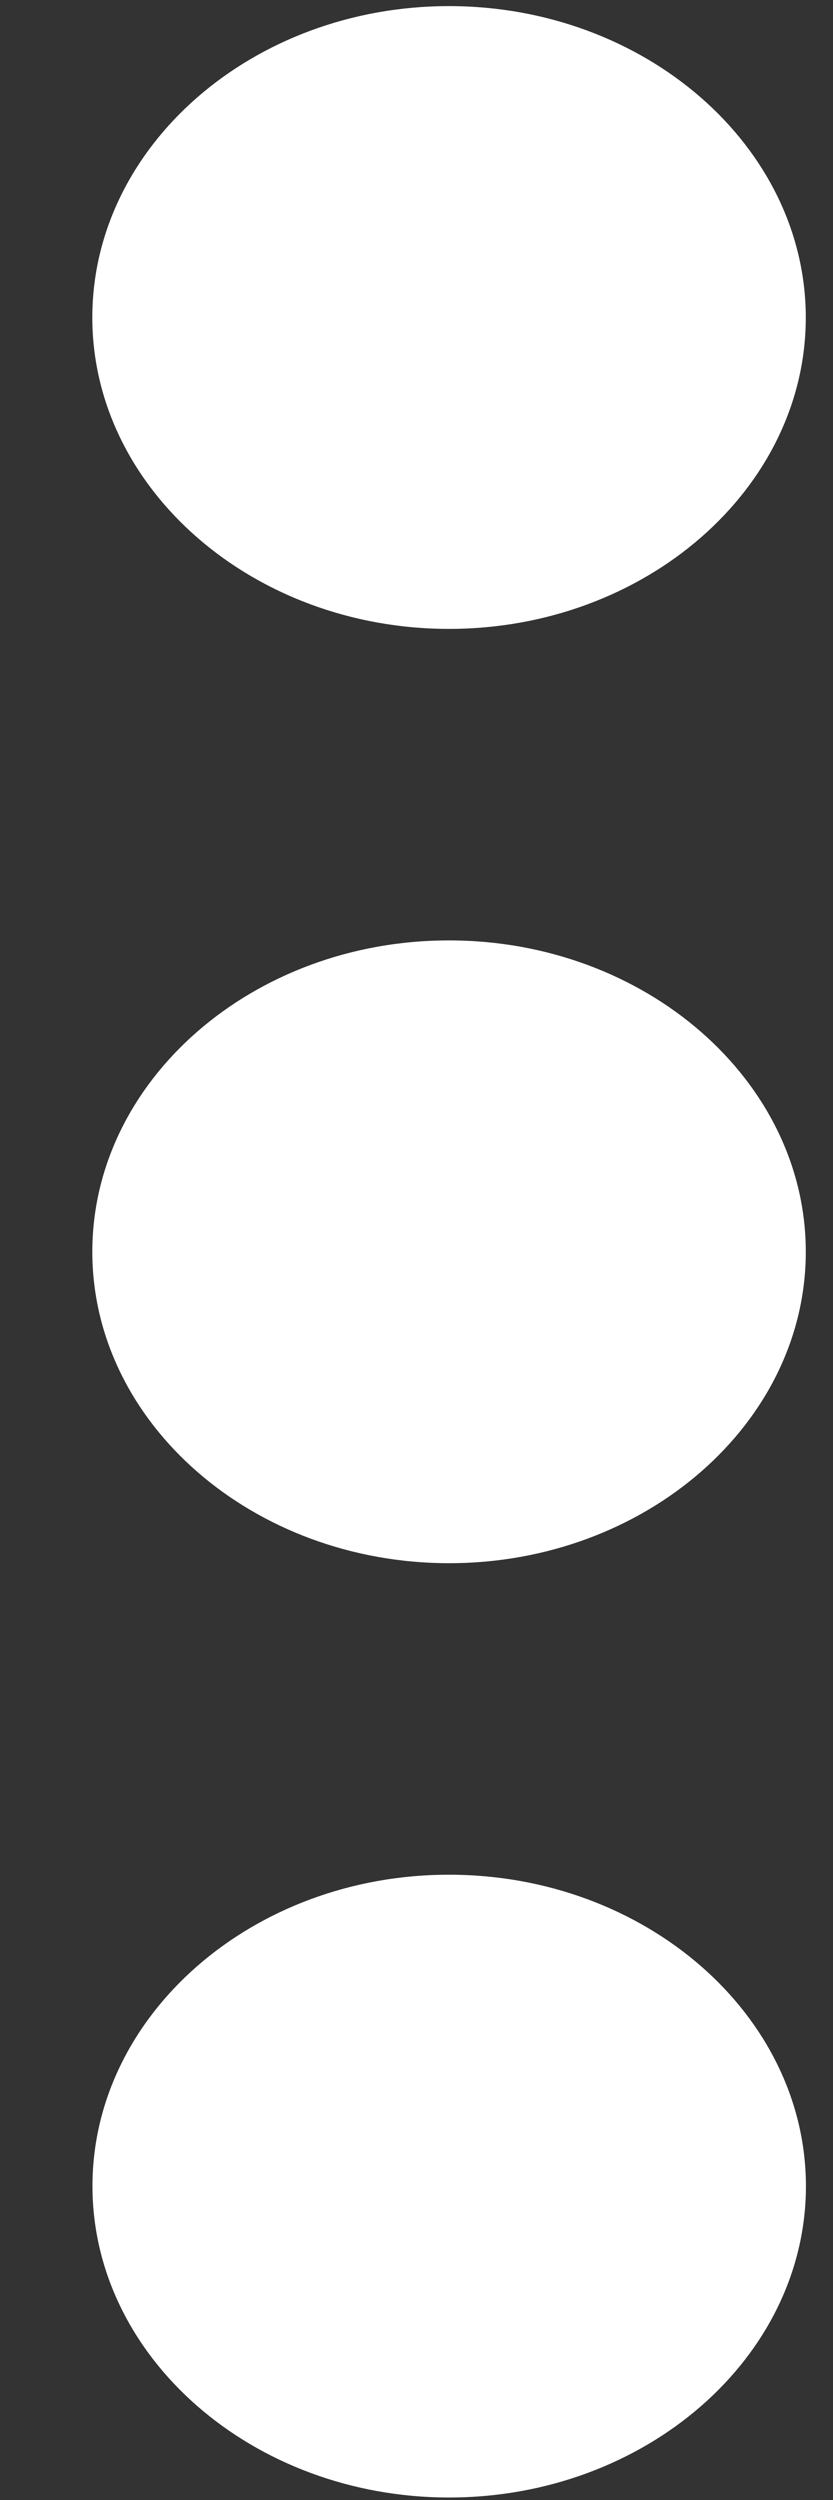 <svg width="6" height="18" viewBox="0 0 6 18" fill="none" xmlns="http://www.w3.org/2000/svg">
<rect x="0" y="0" width="6" height="18" fill="#333333" stroke="none"/>
<path d="M3.234 4.528C4.648 4.528 5.804 3.519 5.804 2.286C5.803 1.053 4.647 0.044 3.234 0.044C1.821 0.044 0.665 1.052 0.665 2.286C0.665 3.519 1.821 4.528 3.234 4.528ZM3.235 6.771C1.821 6.77 0.665 7.779 0.665 9.013C0.665 10.246 1.822 11.255 3.235 11.255C4.648 11.255 5.804 10.246 5.804 9.013C5.804 7.78 4.648 6.771 3.235 6.771ZM3.235 13.498C1.822 13.497 0.666 14.506 0.666 15.74C0.666 16.973 1.822 17.982 3.235 17.982C4.649 17.982 5.805 16.973 5.805 15.74C5.804 14.507 4.648 13.498 3.235 13.498Z" fill="white"/>
</svg>
